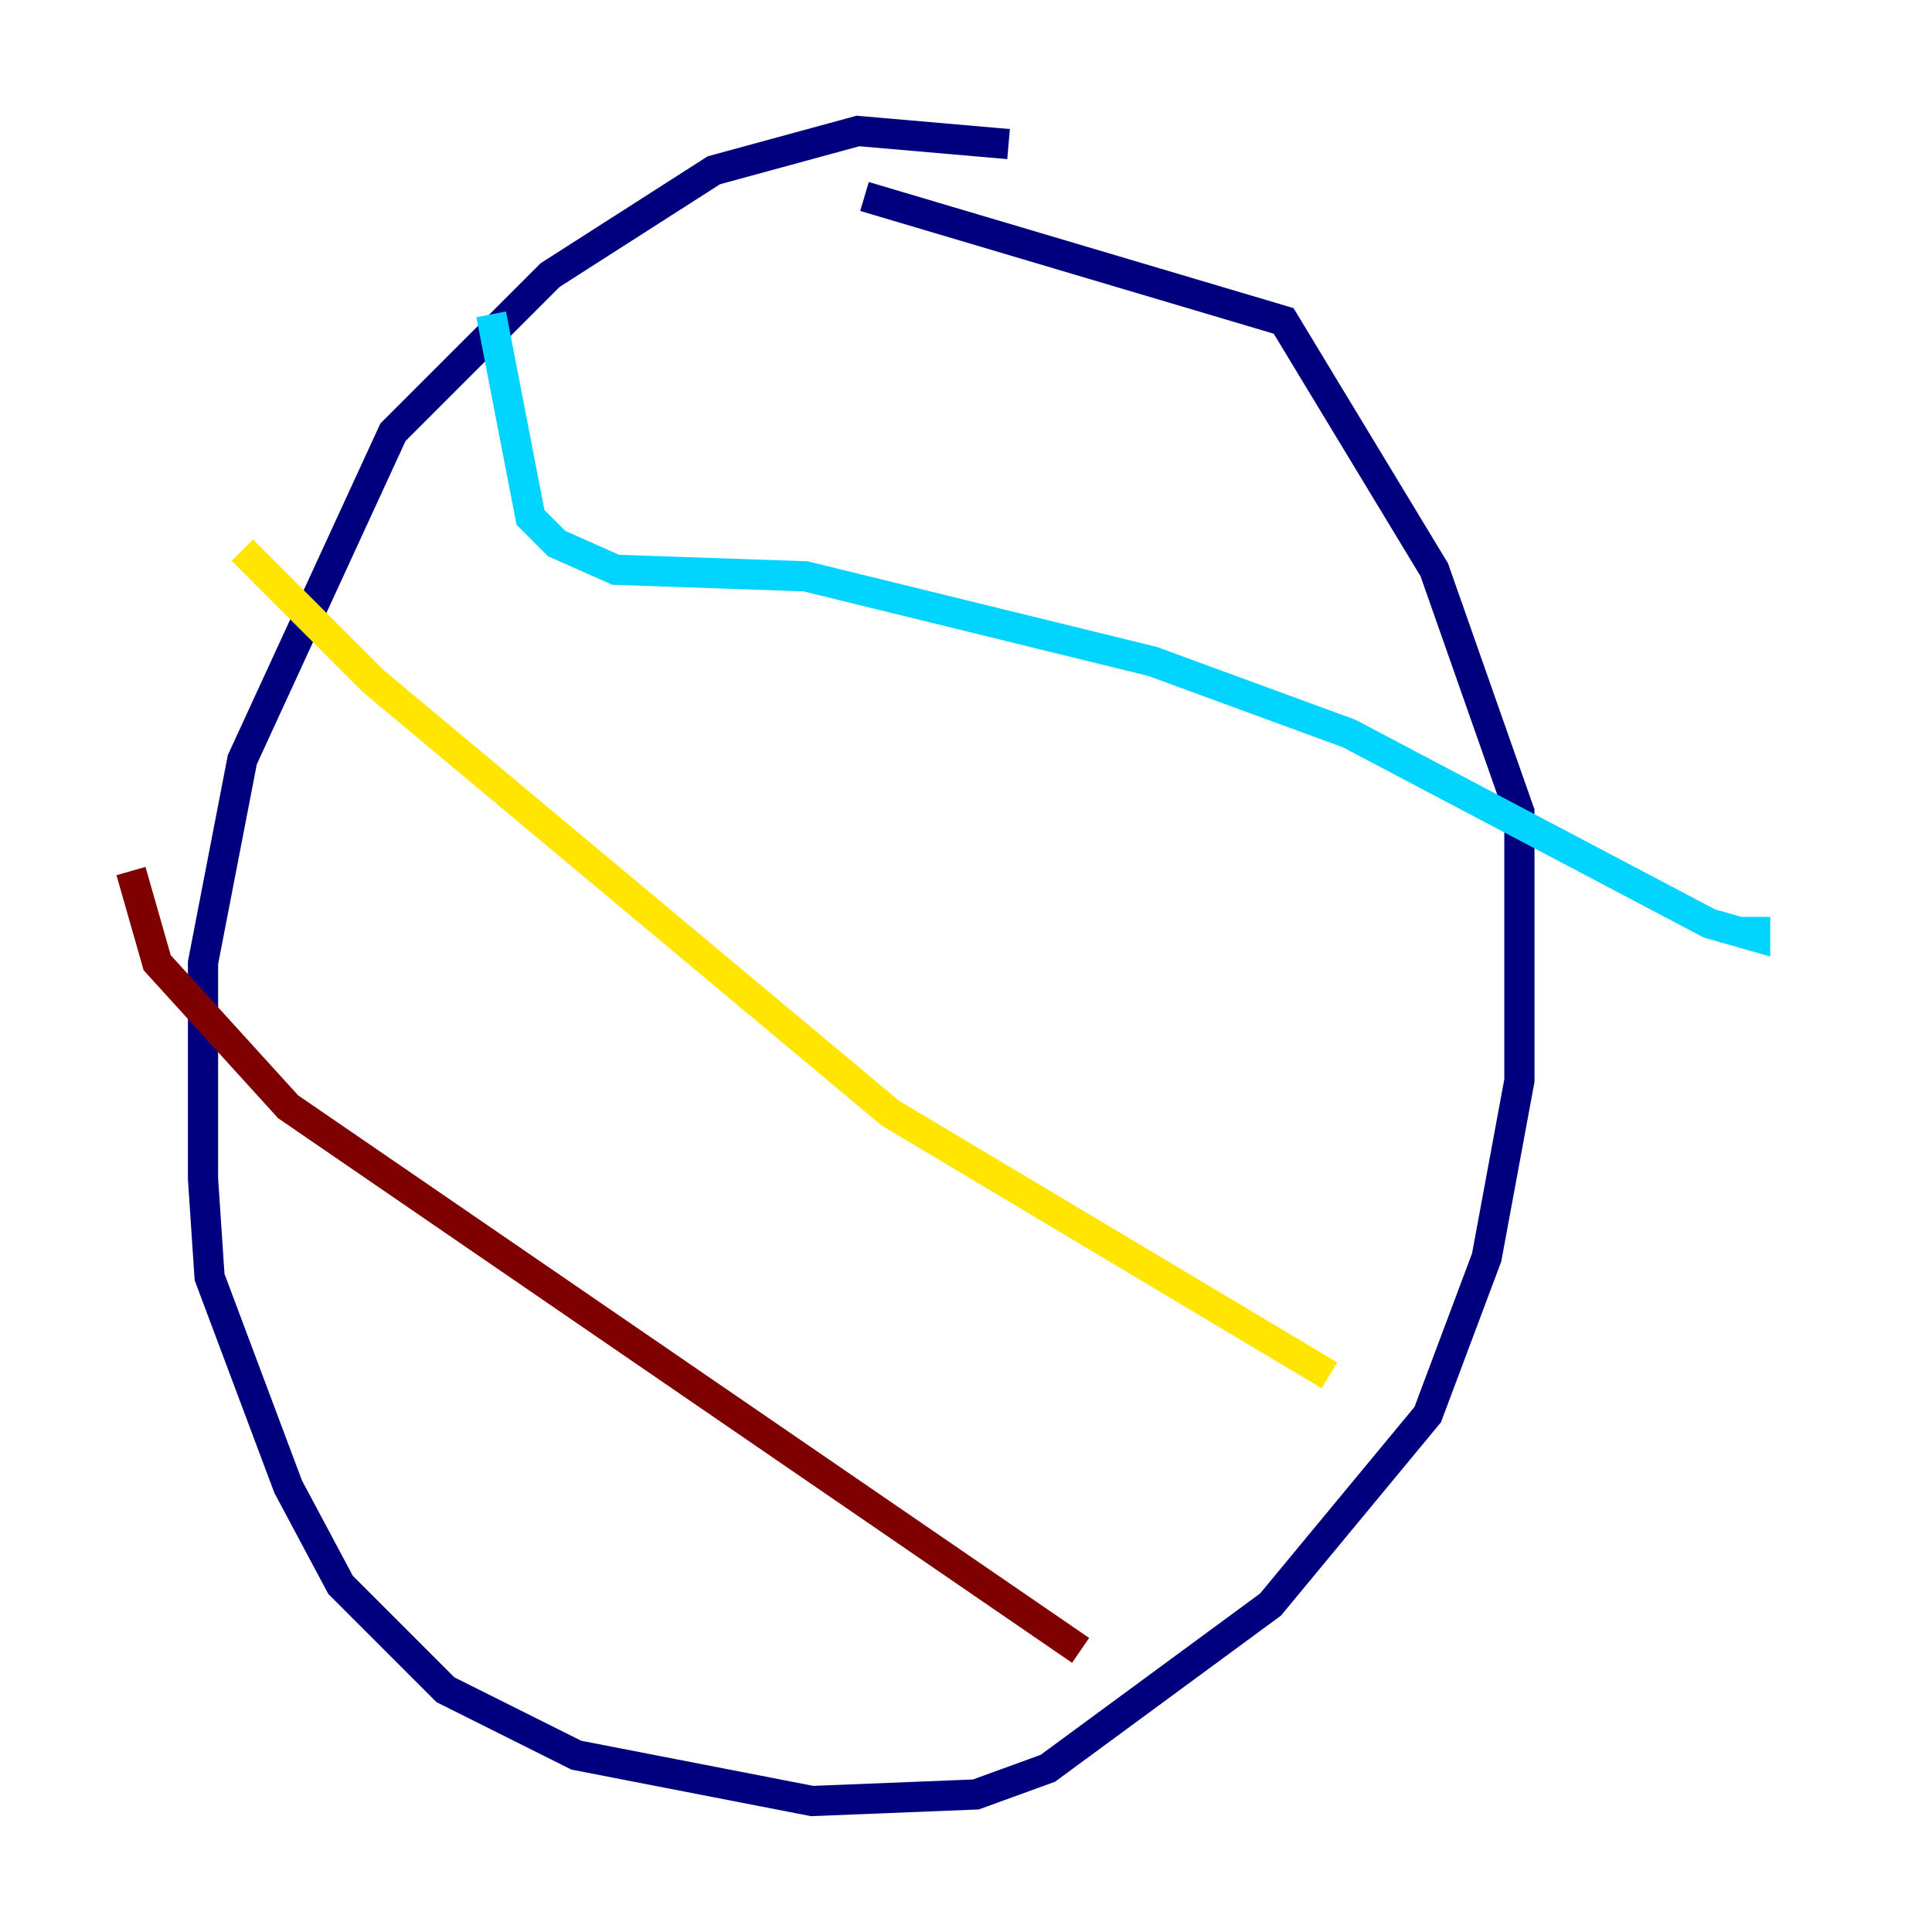 <?xml version="1.0" encoding="utf-8" ?>
<svg baseProfile="tiny" height="128" version="1.2" viewBox="0,0,128,128" width="128" xmlns="http://www.w3.org/2000/svg" xmlns:ev="http://www.w3.org/2001/xml-events" xmlns:xlink="http://www.w3.org/1999/xlink"><defs /><polyline fill="none" points="66.82,9.546 56.841,8.678 47.295,11.281 36.447,18.224 26.034,28.637 16.054,50.332 13.451,63.783 13.451,78.102 13.885,84.61 19.091,98.495 22.563,105.003 29.505,111.946 38.183,116.285 53.803,119.322 64.651,118.888 69.424,117.153 84.176,106.305 94.59,93.722 98.495,83.308 100.664,71.593 100.664,53.803 95.024,37.749 85.044,21.261 57.275,13.017" stroke="#00007f" stroke-width="2" /><polyline fill="none" points="32.542,20.827 35.146,34.278 36.881,36.014 40.786,37.749 53.37,38.183 76.366,43.824 89.383,48.597 113.248,61.18 116.285,62.047 116.285,60.746" stroke="#00d4ff" stroke-width="2" /><polyline fill="none" points="16.054,36.447 24.732,45.125 59.01,73.763 88.081,91.119" stroke="#ffe500" stroke-width="2" /><polyline fill="none" points="8.678,57.709 10.414,63.783 19.091,73.329 71.593,109.342" stroke="#7f0000" stroke-width="2" /></svg>